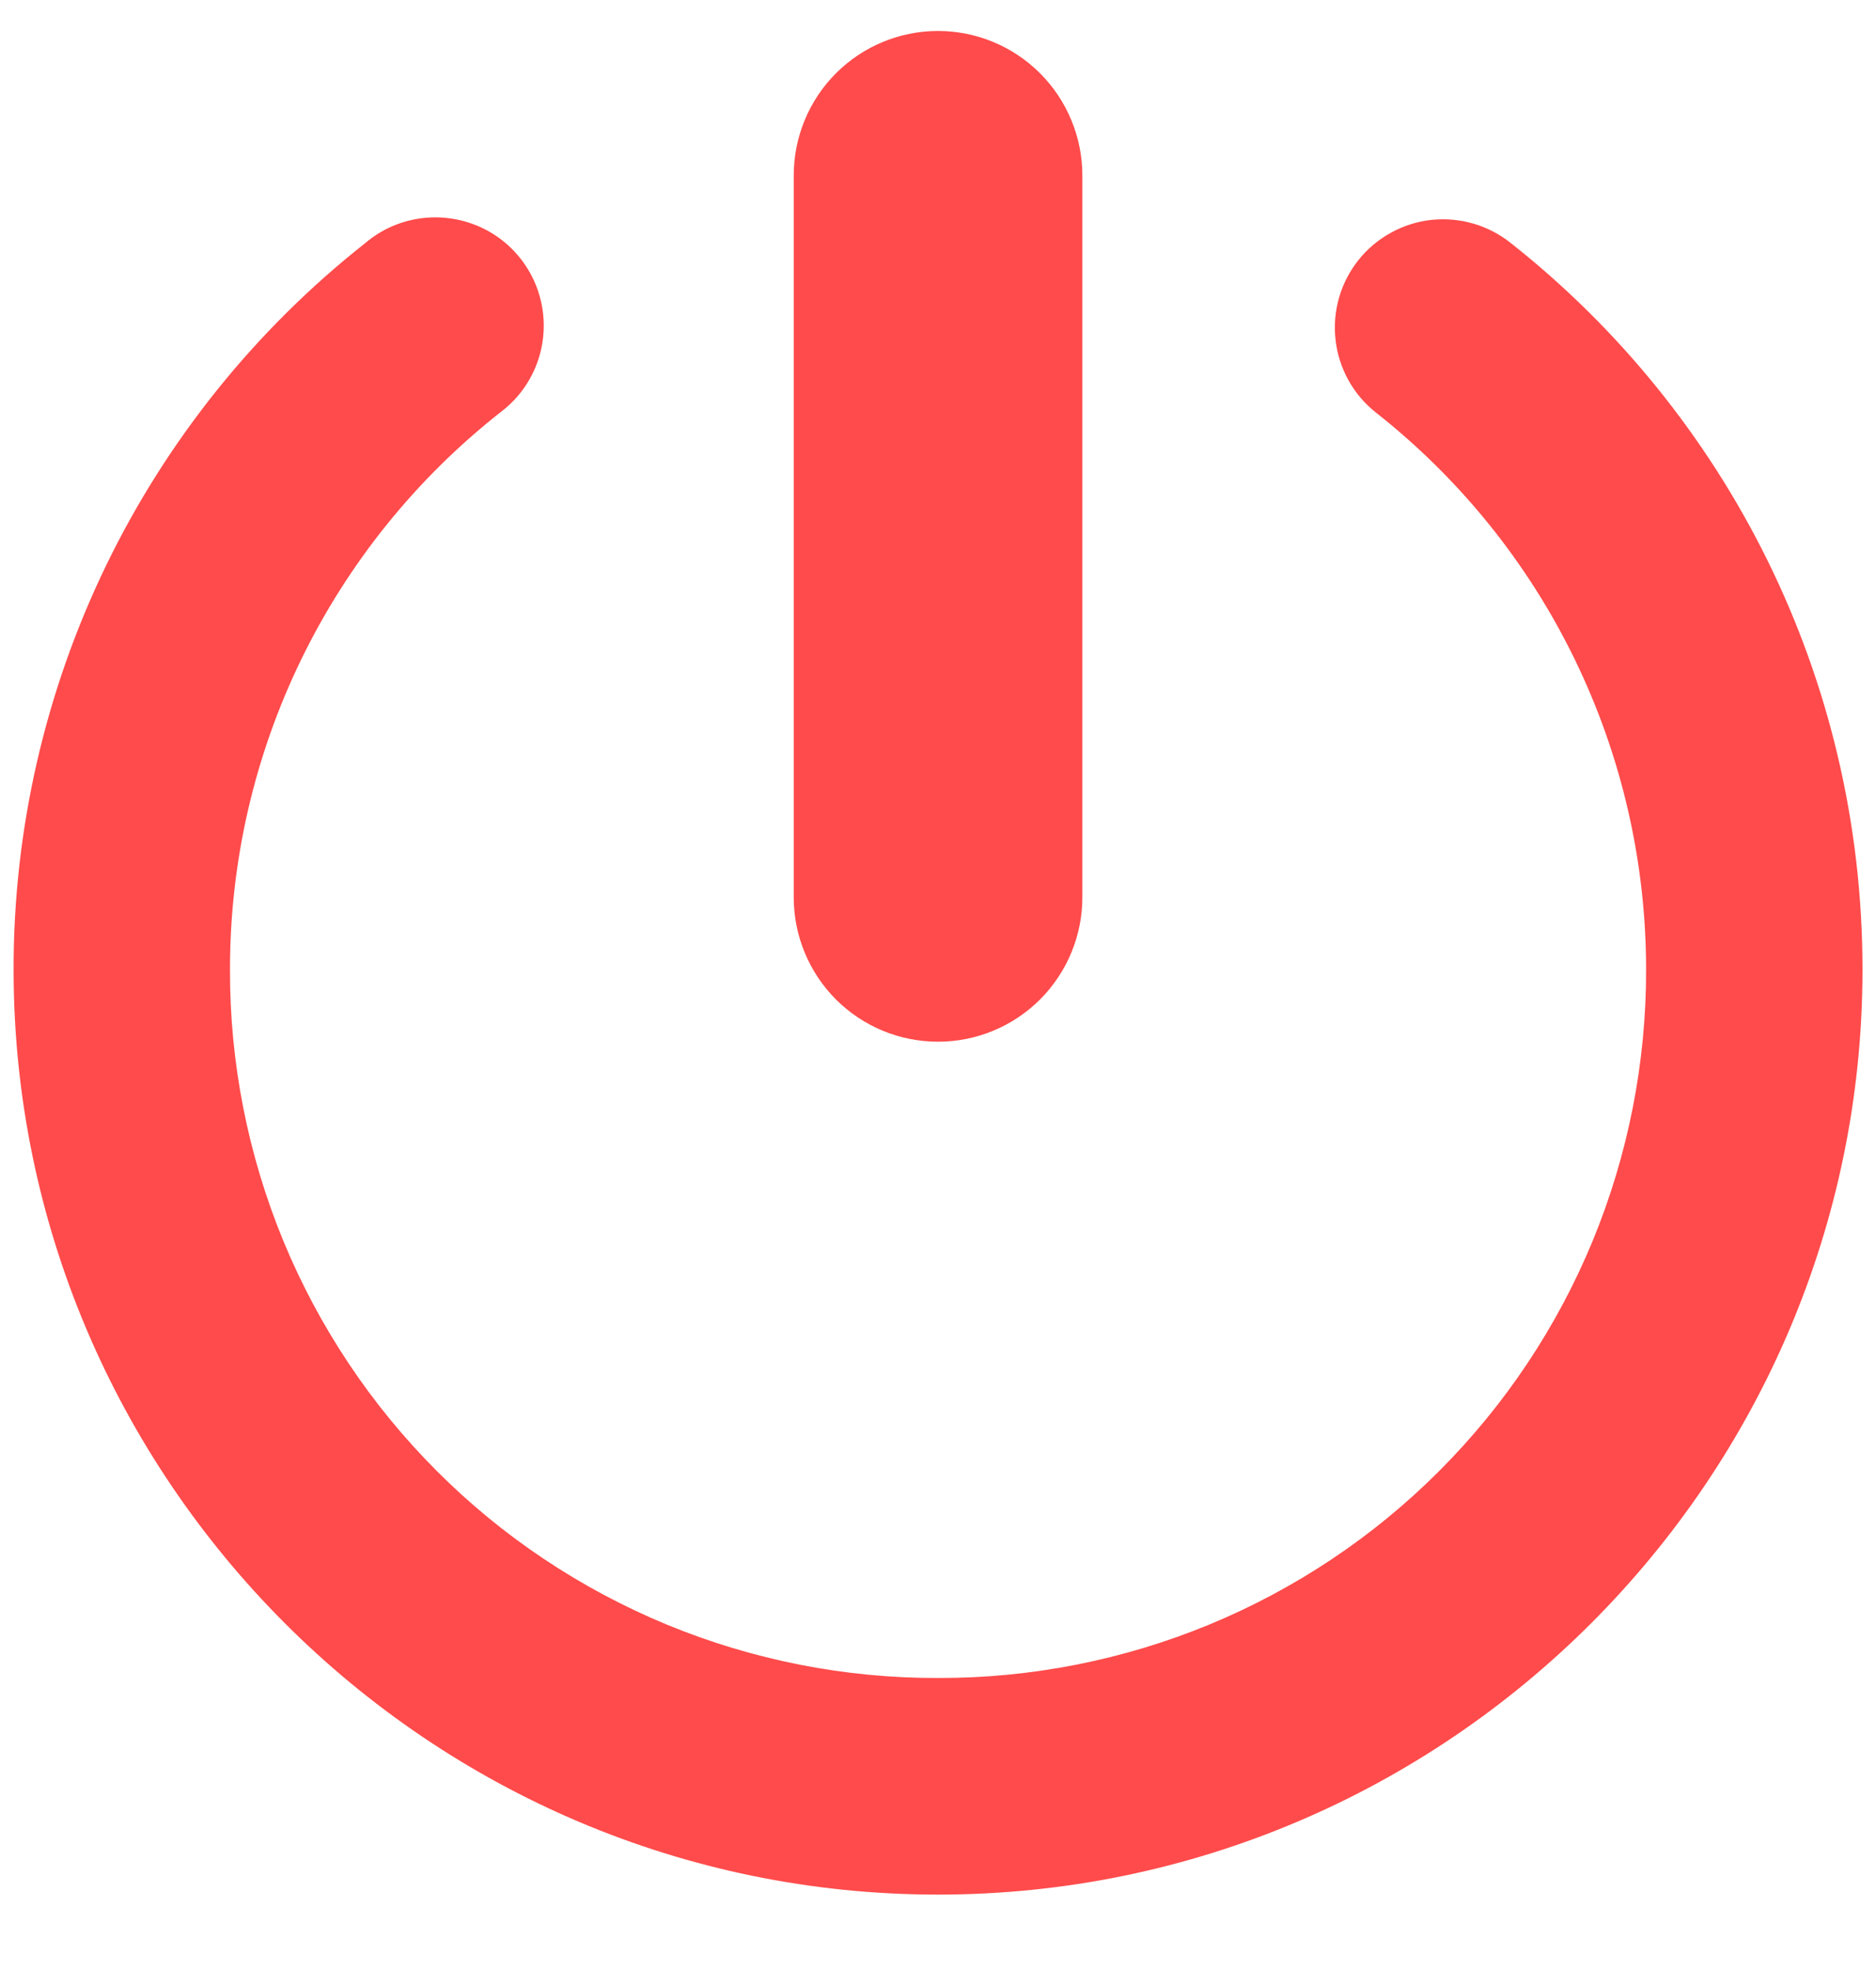 <svg width="20" height="21" viewBox="0 0 20 21" fill="none" xmlns="http://www.w3.org/2000/svg">
    <g clip-path="url(#clip0_955_16600)">
        <path
            d="M10 0.33C9.592 0.33 9.201 0.492 8.912 0.781C8.624 1.069 8.462 1.461 8.462 1.869V9.561C8.462 9.969 8.624 10.36 8.912 10.649C9.201 10.937 9.592 11.099 10 11.099C10.408 11.099 10.799 10.937 11.088 10.649C11.376 10.36 11.539 9.969 11.539 9.561V1.869C11.539 1.461 11.376 1.069 11.088 0.781C10.799 0.492 10.408 0.33 10 0.33ZM4.495 2.325C4.273 2.353 4.064 2.445 3.894 2.59C2.724 3.512 1.779 4.688 1.129 6.029C0.48 7.37 0.143 8.84 0.145 10.33C0.145 15.759 4.569 20.186 10 20.186C15.431 20.186 19.856 15.759 19.856 10.33C19.856 7.197 18.393 4.394 16.106 2.589C15.988 2.495 15.852 2.424 15.706 2.382C15.561 2.34 15.408 2.327 15.257 2.343C15.107 2.36 14.961 2.406 14.828 2.48C14.695 2.553 14.578 2.651 14.483 2.77C14.389 2.888 14.318 3.024 14.276 3.17C14.234 3.315 14.221 3.468 14.238 3.618C14.254 3.769 14.301 3.915 14.374 4.048C14.447 4.181 14.546 4.298 14.664 4.392C15.563 5.099 16.291 6 16.79 7.029C17.29 8.058 17.549 9.186 17.549 10.33C17.551 11.322 17.357 12.305 16.979 13.222C16.6 14.139 16.044 14.972 15.343 15.673C14.642 16.375 13.809 16.93 12.892 17.309C11.975 17.687 10.992 17.881 10 17.878C9.008 17.881 8.025 17.687 7.108 17.309C6.192 16.93 5.358 16.375 4.657 15.673C3.956 14.972 3.4 14.139 3.021 13.222C2.643 12.305 2.449 11.322 2.452 10.33C2.451 9.186 2.71 8.058 3.21 7.029C3.71 6 4.437 5.099 5.336 4.392C5.54 4.239 5.687 4.023 5.755 3.778C5.823 3.532 5.808 3.271 5.712 3.035C5.616 2.799 5.445 2.601 5.225 2.473C5.004 2.345 4.748 2.293 4.495 2.325Z"
            fill="#FF4B4B" />
    </g>
    <defs>
        <clipPath id="clip0_955_16600">
            <rect width="20" height="20" fill="white" transform="translate(0 0.33)" />
        </clipPath>
    </defs>
</svg>